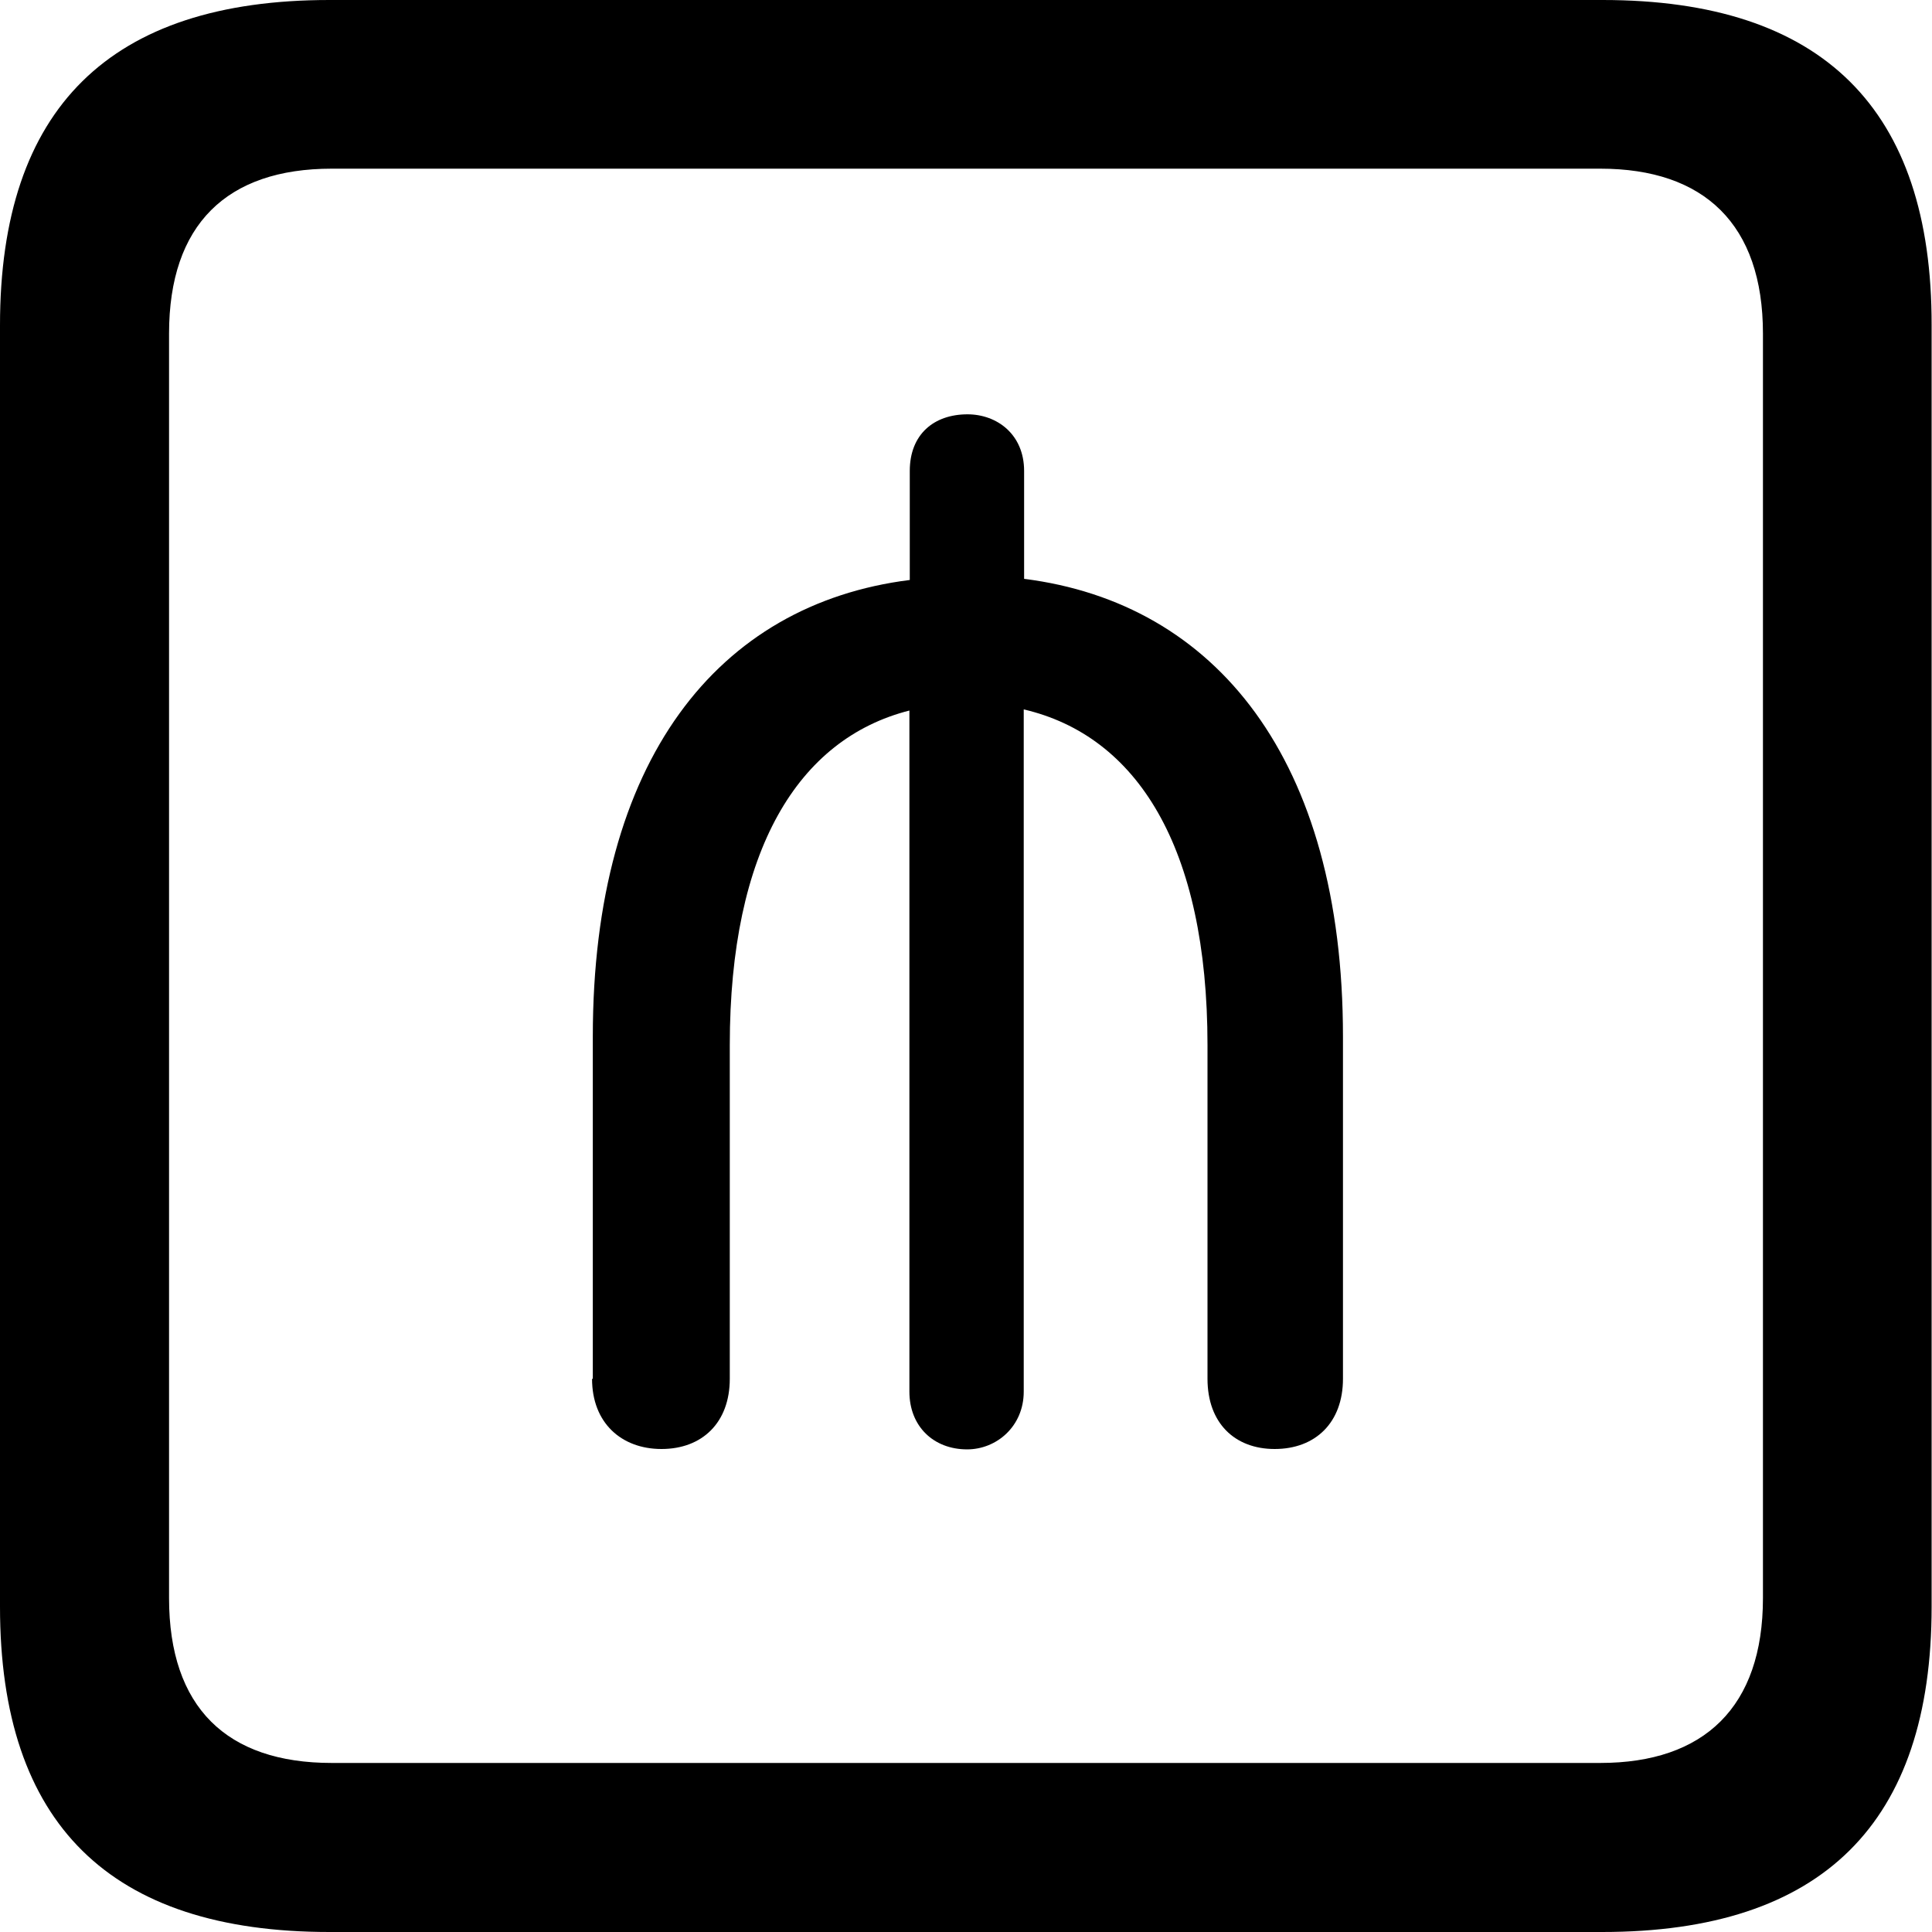 <?xml version="1.0" ?><!-- Generator: Adobe Illustrator 25.0.0, SVG Export Plug-In . SVG Version: 6.00 Build 0)  --><svg xmlns="http://www.w3.org/2000/svg" xmlns:xlink="http://www.w3.org/1999/xlink" version="1.1" id="Layer_1" x="0px" y="0px" viewBox="0 0 512 512" style="enable-background:new 0 0 512 512;" xml:space="preserve">
<path d="M87.3,512h337.3c58.4,0,87.3-28.9,87.3-86.2V86.2C512,28.9,483.1,0,424.7,0H87.3C29.2,0,0,28.6,0,86.2v339.6  C0,483.4,29.2,512,87.3,512z M87.9,467.2c-27.8,0-43.1-14.7-43.1-43.7V88.4c0-28.9,15.3-43.7,43.1-43.7h336.2  c27.5,0,43.1,14.7,43.1,43.7v335.1c0,28.9-15.6,43.7-43.1,43.7H87.9z M156.9,365.4c0,11.7,7.8,18.6,18.4,18.6  c10.8,0,18.1-7,18.1-18.6V277c0-51.7,18.1-81.2,47.6-88.7v180.5c0,9.2,6.4,15.3,15.3,15.3c7.8,0,15-6.1,15-15.3V188  c30,7,48.7,36.4,48.7,89v88.4c0,11.7,7.2,18.6,17.8,18.6c10.8,0,18.1-7,18.1-18.6v-90.7c0-73.4-33.7-114.9-84.5-121.3v-28.6  c0-9.7-7.2-15-15-15c-8.9,0-15.3,5.3-15.3,15v28.9c-50.9,6.4-84,47.8-84,121V365.4z"/>
</svg>